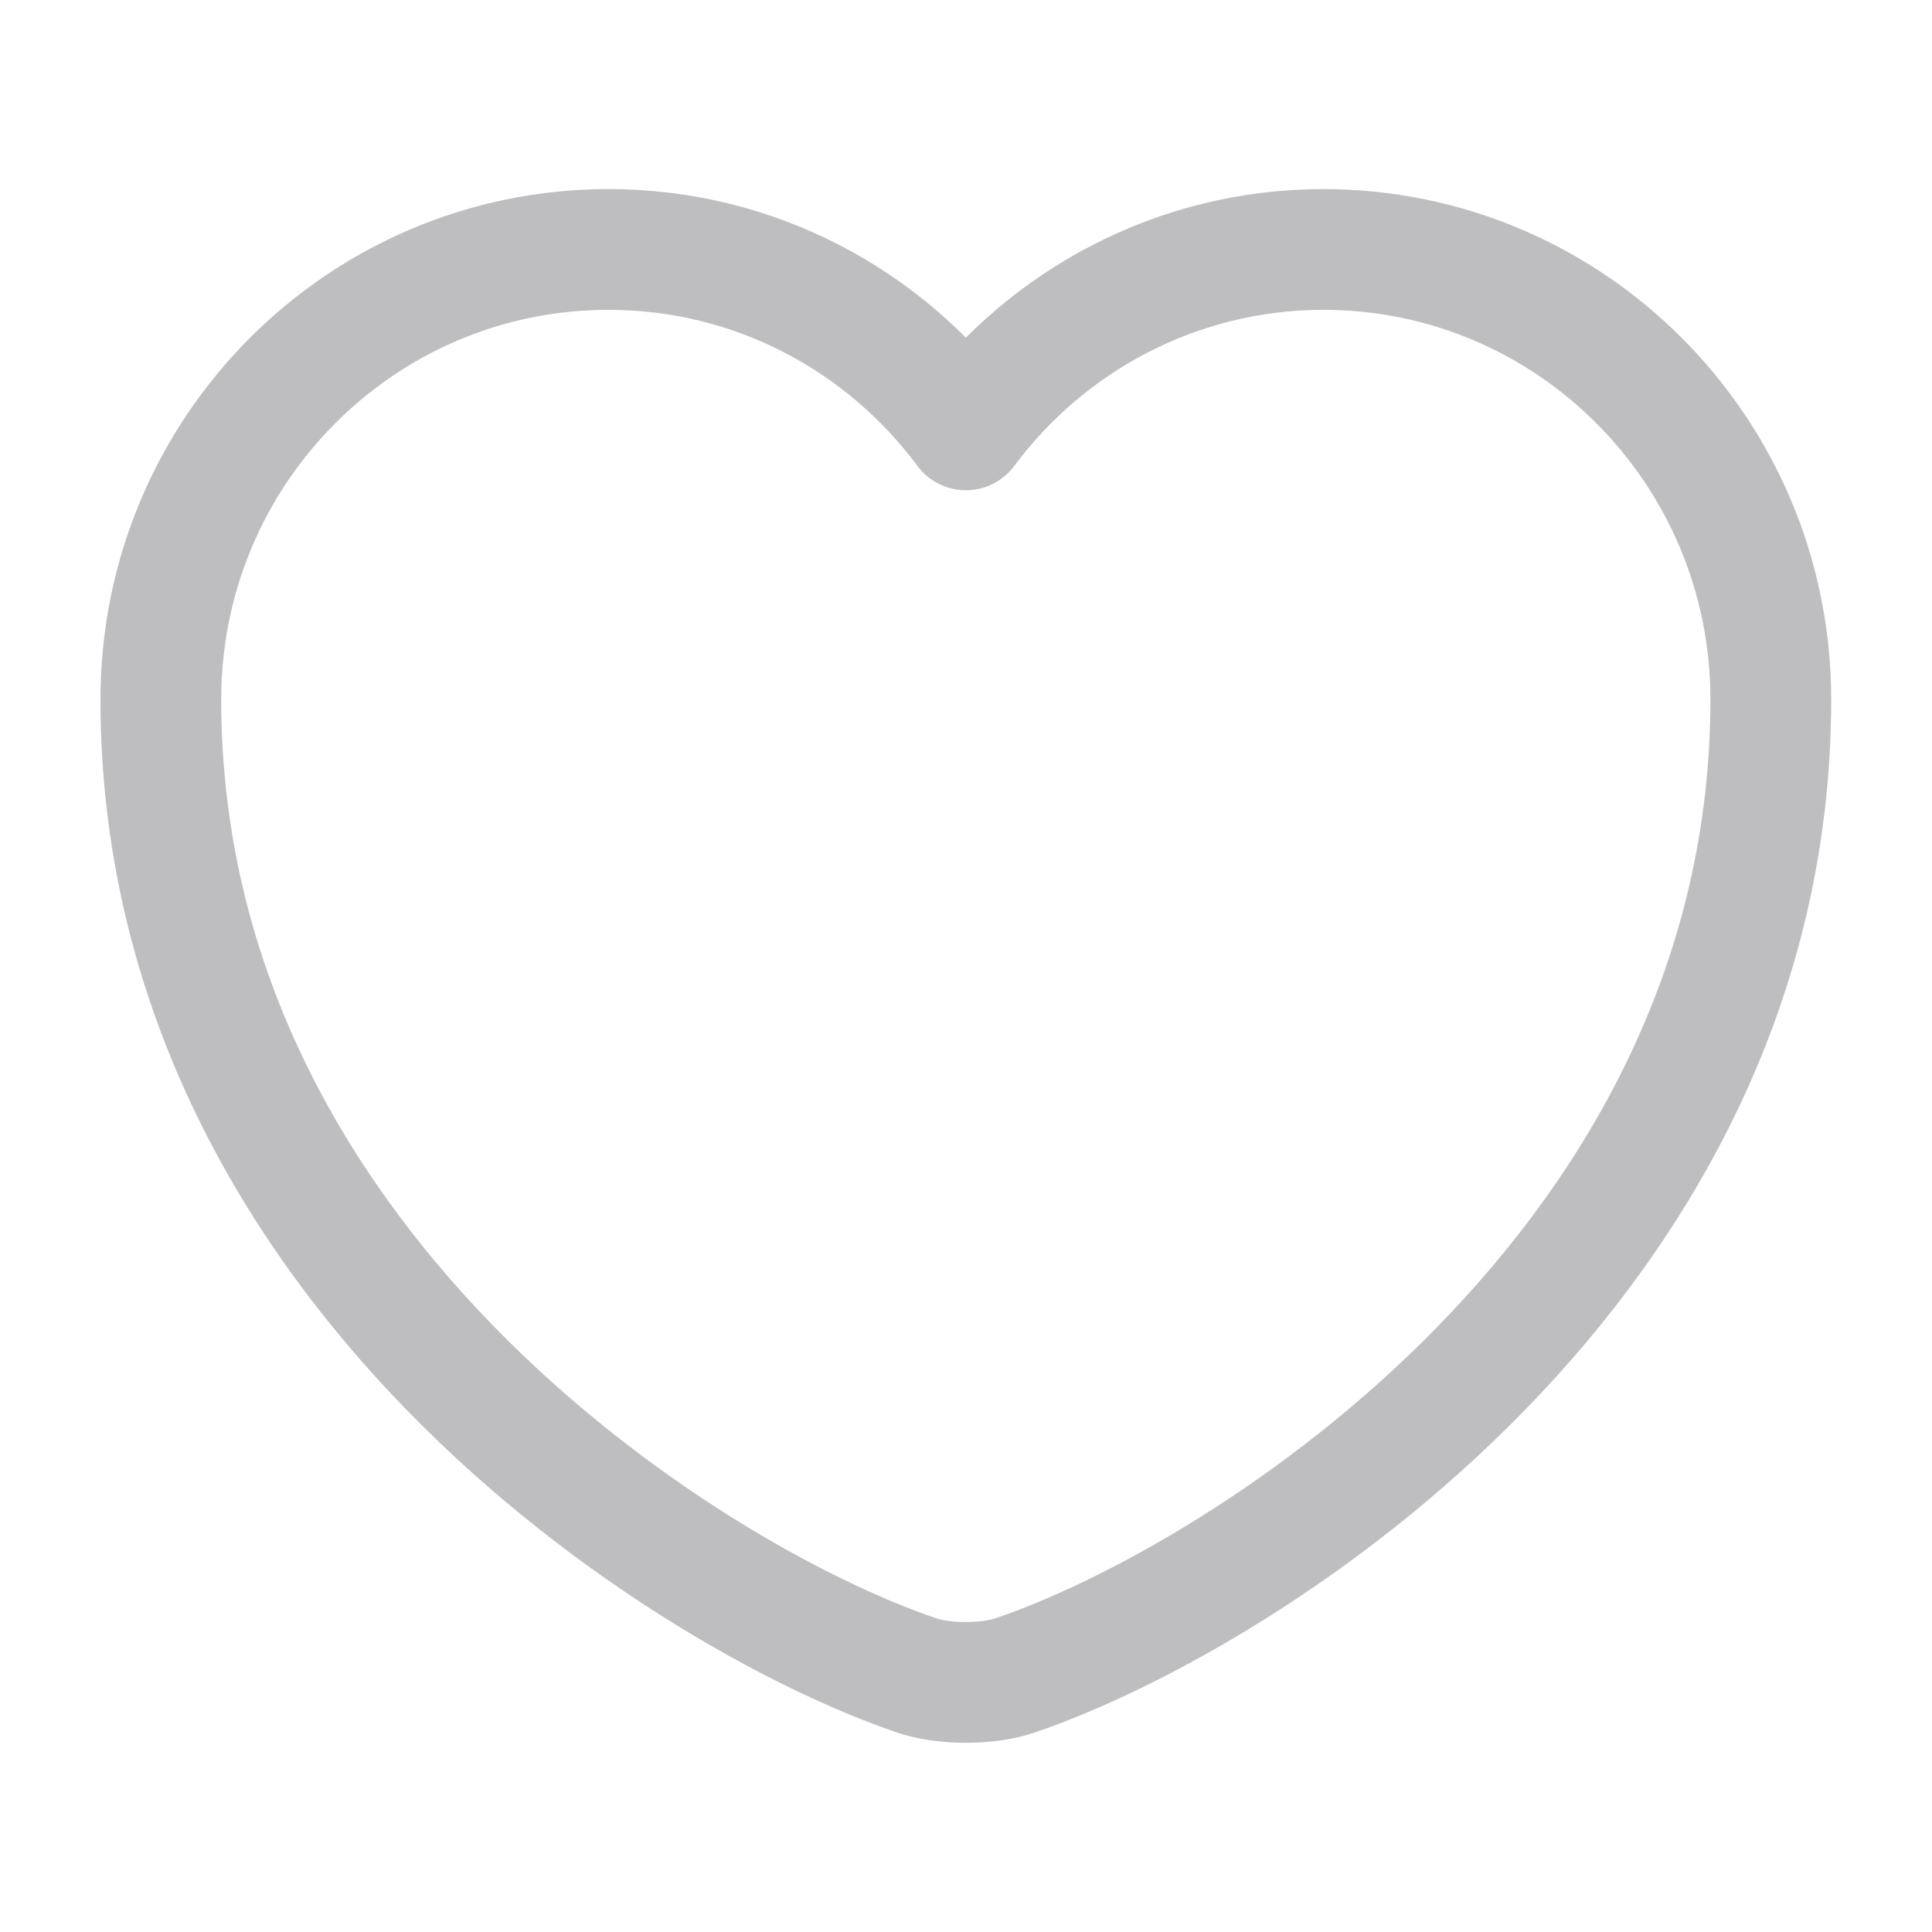 <svg width="16" height="16" viewBox="0 0 16 16" fill="none" xmlns="http://www.w3.org/2000/svg">
<path d="M8.412 13.873C8.185 13.953 7.812 13.953 7.585 13.873C5.652 13.213 1.332 10.46 1.332 5.793C1.332 3.733 2.992 2.066 5.039 2.066C6.252 2.066 7.325 2.653 7.999 3.56C8.672 2.653 9.752 2.066 10.959 2.066C13.005 2.066 14.665 3.733 14.665 5.793C14.665 10.46 10.345 13.213 8.412 13.873Z" stroke="#BEBEC0" stroke-linecap="round" stroke-linejoin="round"/>
</svg>
